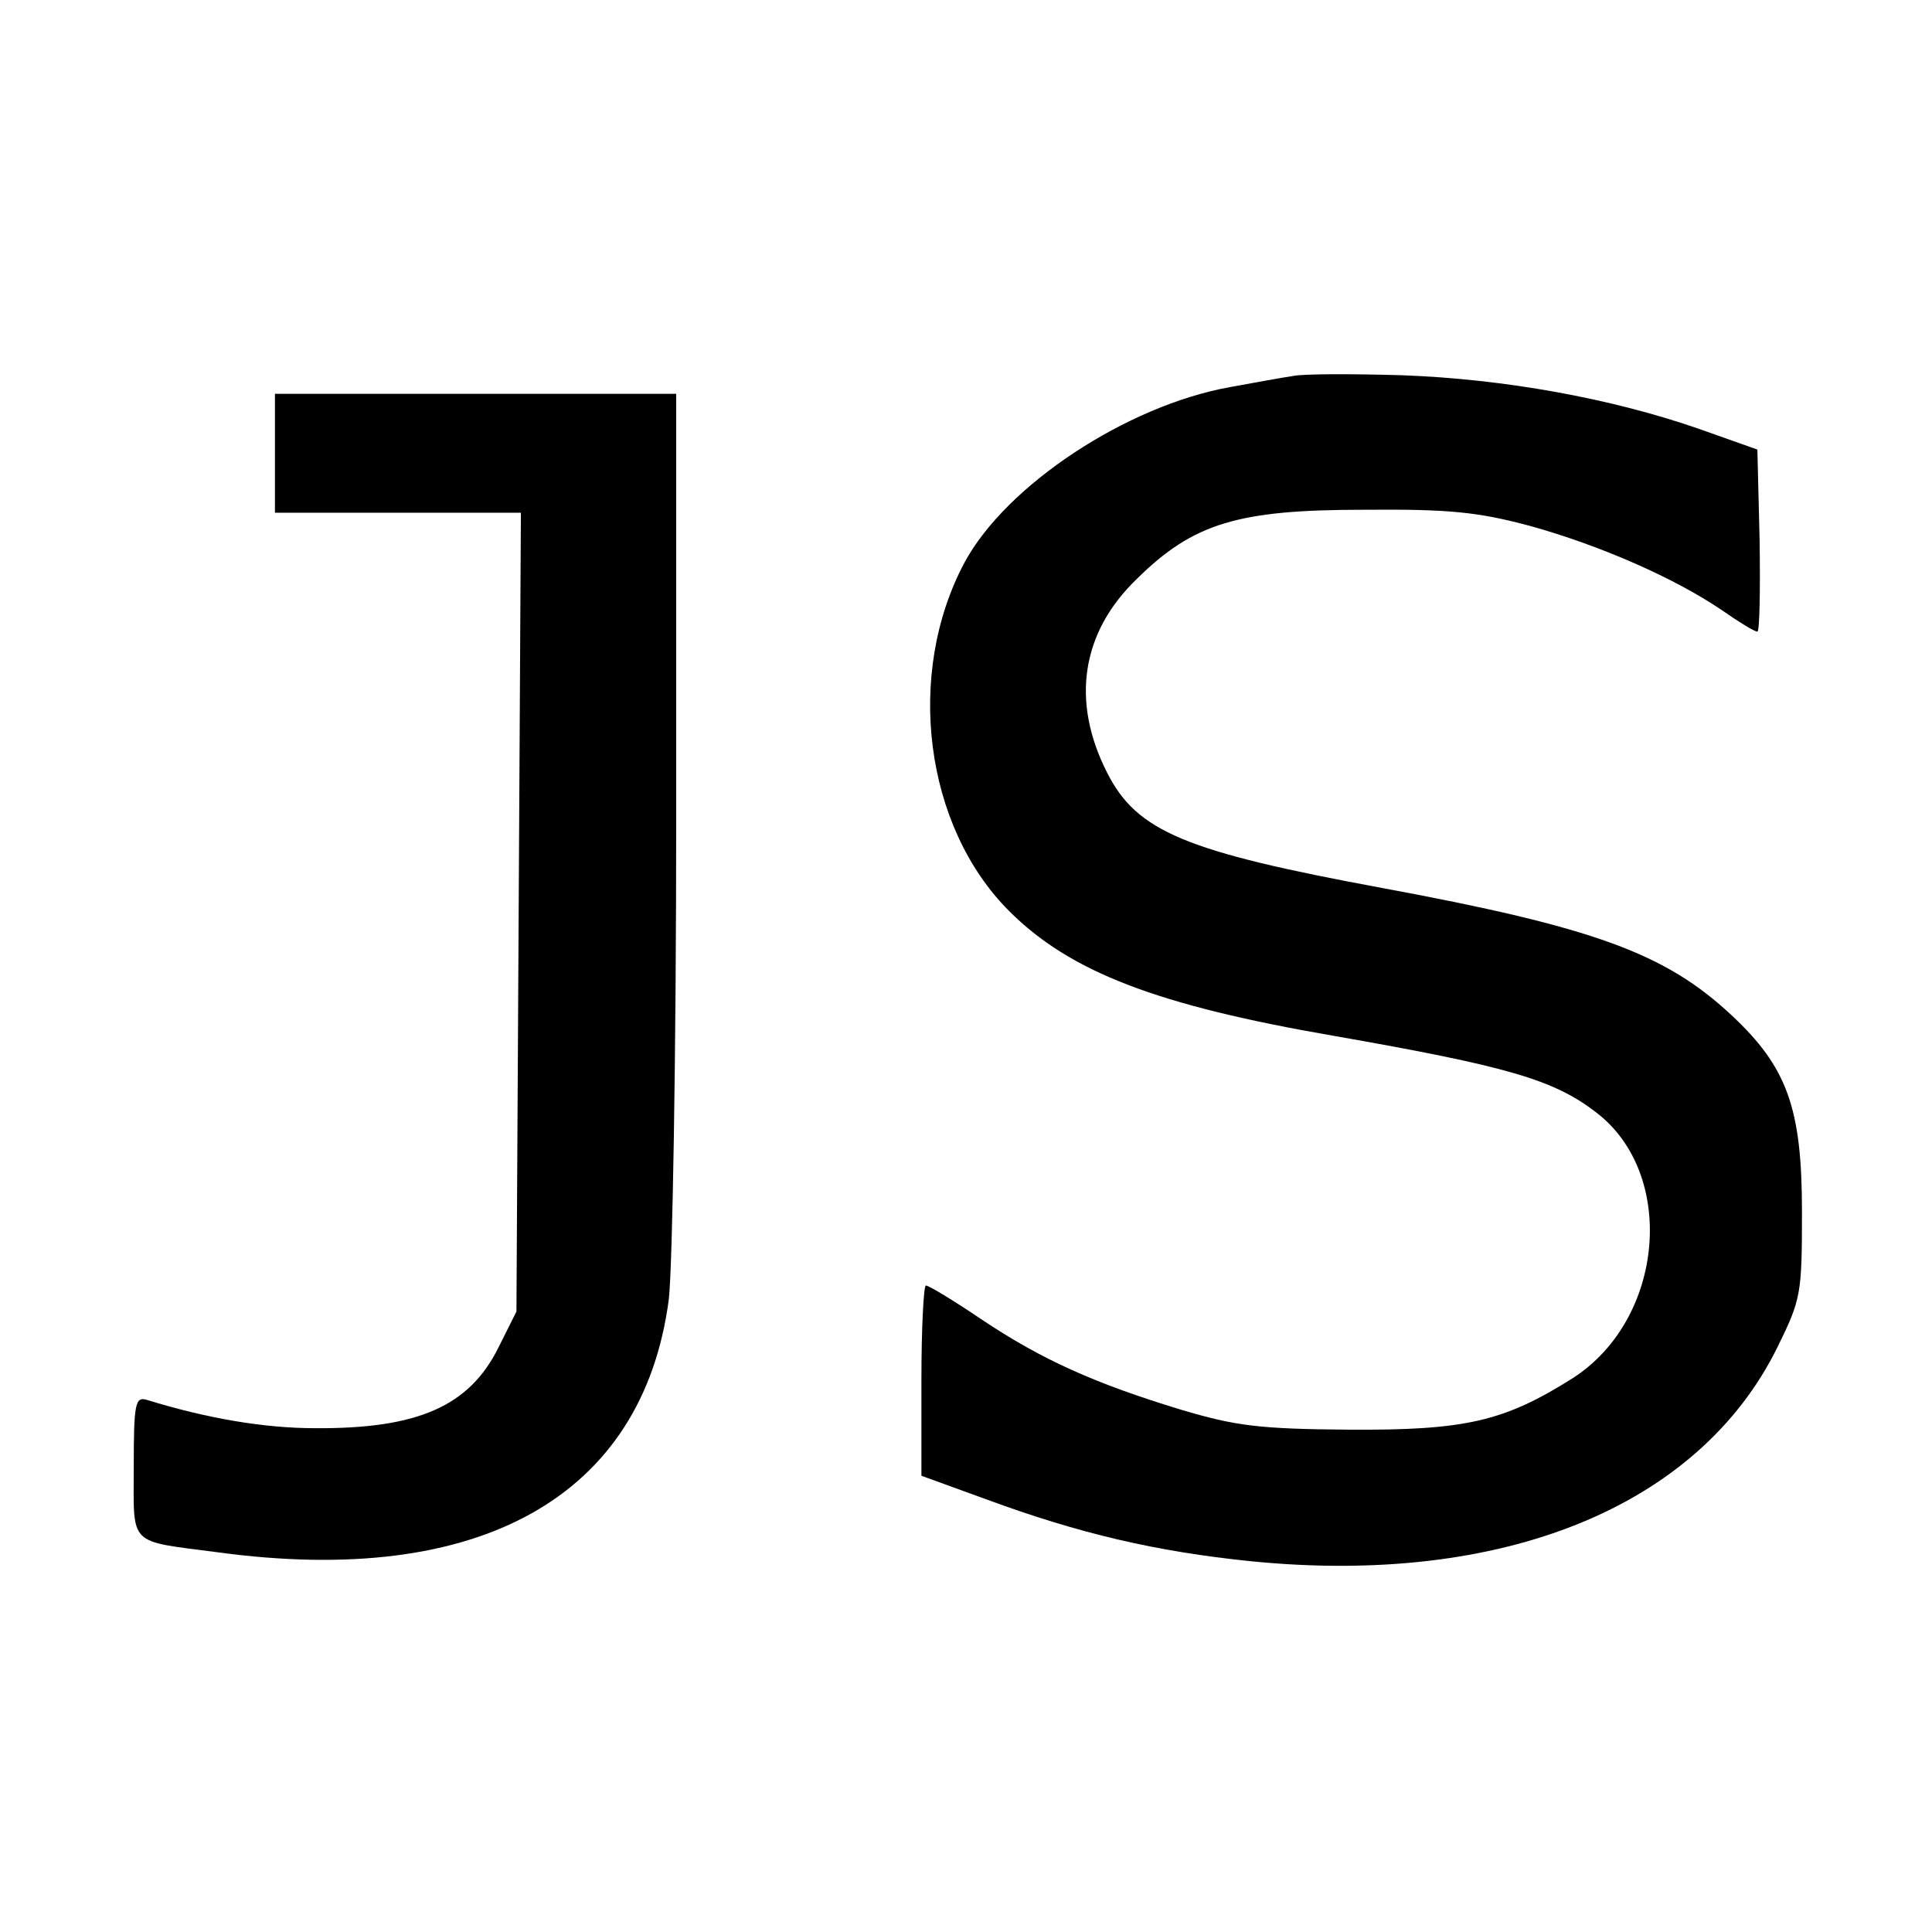 <?xml version="1.0" standalone="no"?>
<!DOCTYPE svg PUBLIC "-//W3C//DTD SVG 20010904//EN"
 "http://www.w3.org/TR/2001/REC-SVG-20010904/DTD/svg10.dtd">
<svg version="1.0" xmlns="http://www.w3.org/2000/svg"
 width="260pt" height="260pt" viewBox="0 0 260 260"
 preserveAspectRatio="xMidYMid meet">
<g transform="translate(0,260) scale(0.1,-0.1)"
fill="#000000" stroke="none">
<path d="M1740 2094 c-14 -2 -52 -9 -85 -15 -139 -25 -301 -132 -357 -236 -80
-150 -54 -355 60 -469 82 -82 199 -127 437 -168 234 -41 296 -59 353 -103 109
-83 92 -279 -32 -358 -92 -58 -144 -70 -301 -69 -121 1 -152 5 -226 27 -115
35 -187 67 -269 122 -37 25 -70 45 -74 45 -3 0 -6 -57 -6 -128 l0 -128 88 -32
c125 -46 228 -70 355 -83 339 -34 603 73 709 288 32 65 33 72 33 183 0 139
-20 194 -95 264 -89 83 -184 118 -470 171 -265 49 -330 76 -370 155 -49 96
-35 189 40 261 76 75 136 93 305 93 116 1 154 -3 225 -22 93 -26 192 -69 257
-113 23 -16 44 -29 48 -29 3 0 4 55 3 123 l-3 122 -79 28 c-118 41 -262 67
-399 72 -67 2 -133 2 -147 -1z"/>
<path d="M370 1990 l0 -80 165 0 166 0 -3 -537 -3 -538 -24 -48 c-39 -79 -108
-110 -247 -109 -68 0 -145 13 -226 38 -16 5 -18 -4 -18 -90 0 -108 -9 -99 113
-115 353 -48 572 75 607 340 5 41 10 332 10 647 l0 572 -270 0 -270 0 0 -80z"/>
</g>
</svg>
